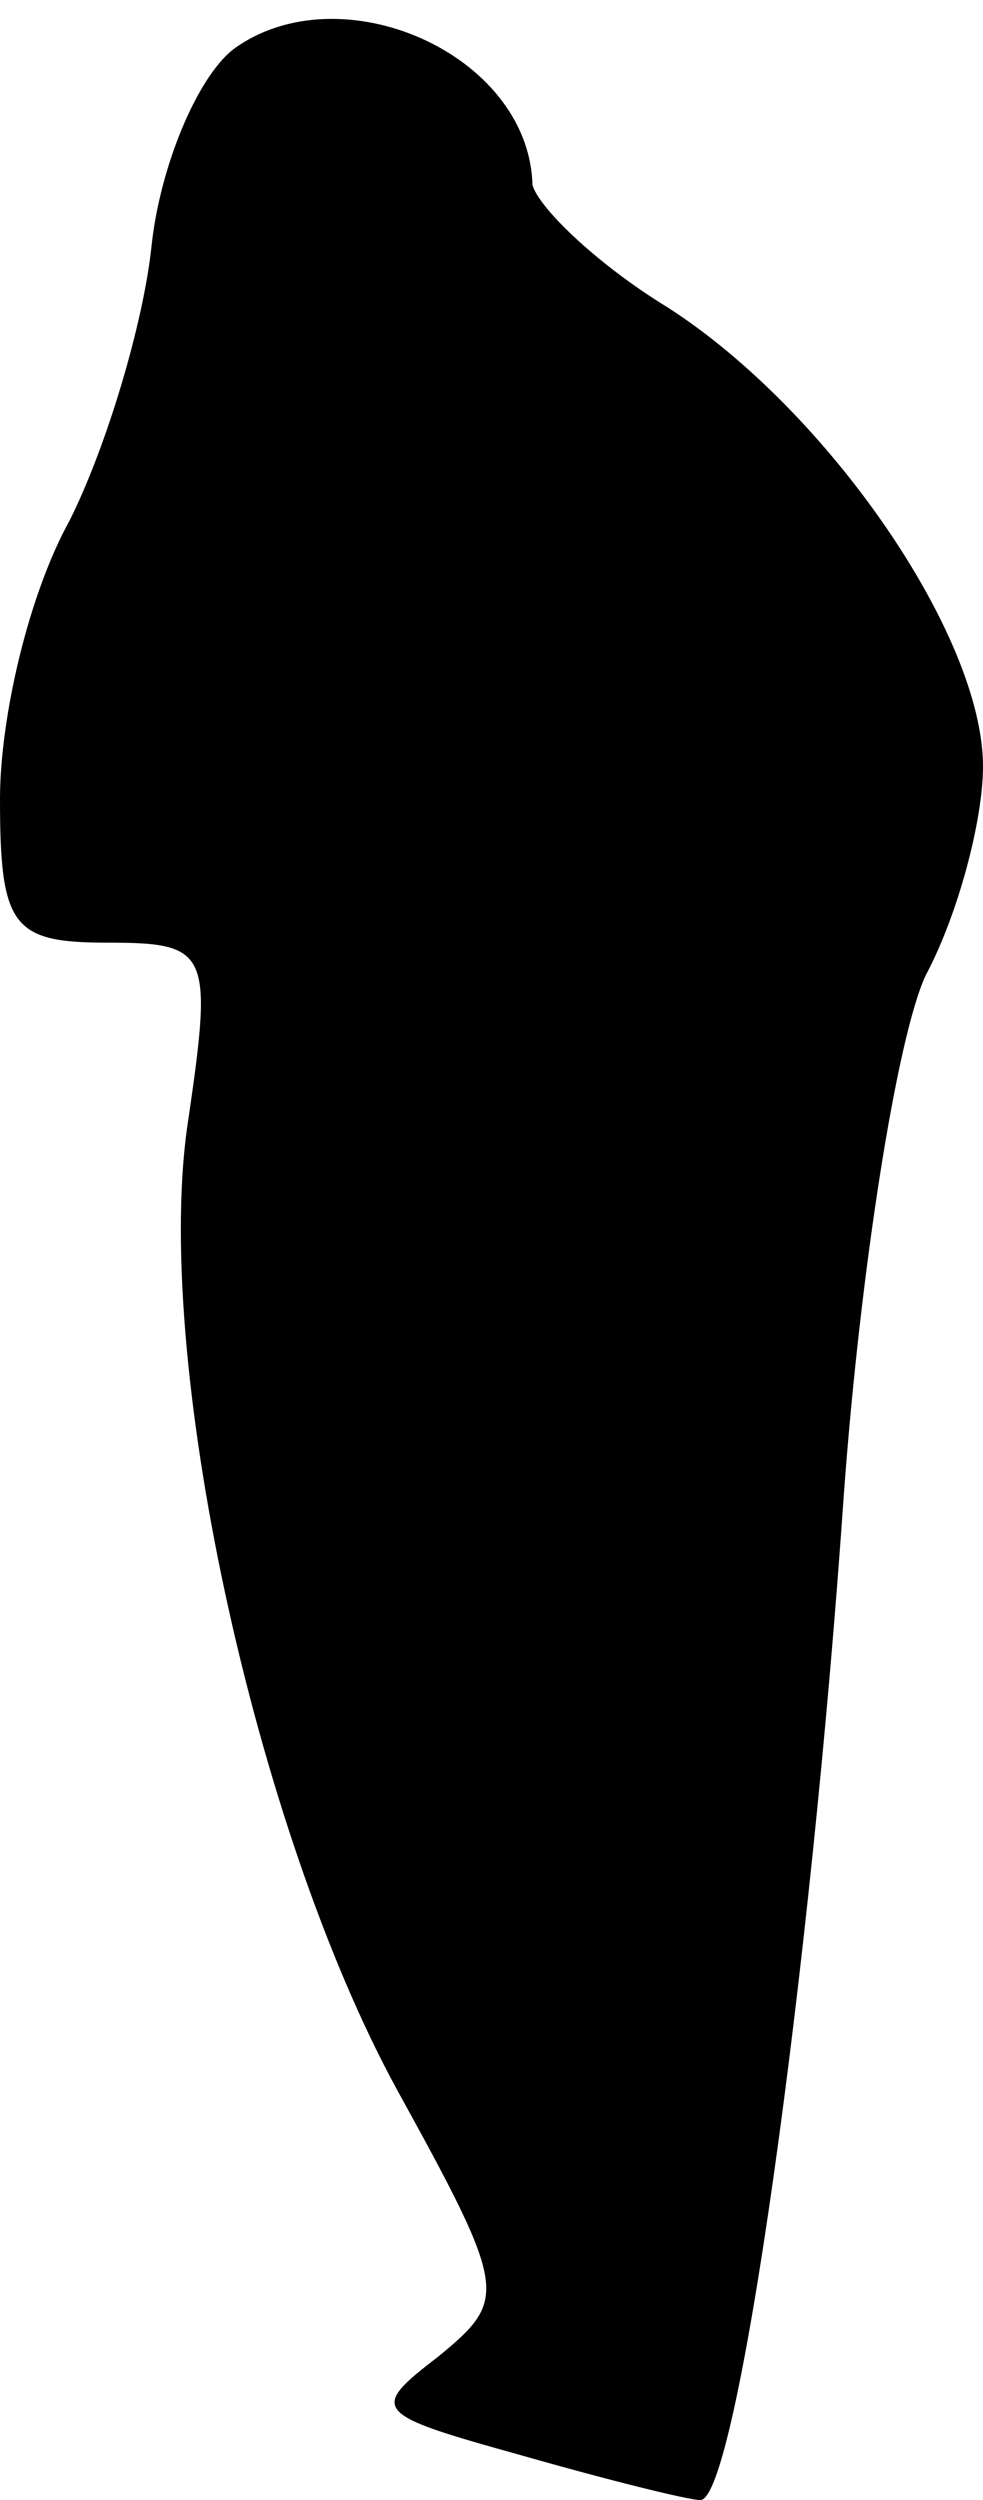 <?xml version="1.0" standalone="no"?>
<!DOCTYPE svg PUBLIC "-//W3C//DTD SVG 20010904//EN"
 "http://www.w3.org/TR/2001/REC-SVG-20010904/DTD/svg10.dtd">
<svg version="1.0" xmlns="http://www.w3.org/2000/svg"
 width="24pt" height="61pt" viewBox="0 0 24 61"
 preserveAspectRatio="xMidYMid meet">
<g transform="translate(0,61) scale(0.1,-0.1)"
fill="#000000" stroke="none">
<path fill="#000000" stroke="none" d="M57 598 c-9 -7 -18 -29 -20 -48 -2 -19
-11 -49 -20 -67 -10 -18 -17 -48 -17 -68 0 -31 3 -35 26 -35 25 0 26 -2 20
-43 -9 -57 16 -173 51 -237 27 -49 27 -51 10 -65 -17 -13 -16 -14 20 -24 21
-6 41 -11 44 -11 9 0 27 129 35 245 4 55 13 112 20 127 8 15 14 38 14 51 0 32
-38 87 -77 112 -18 11 -32 25 -33 30 -1 32 -47 52 -73 33z"/>
</g>
</svg>
